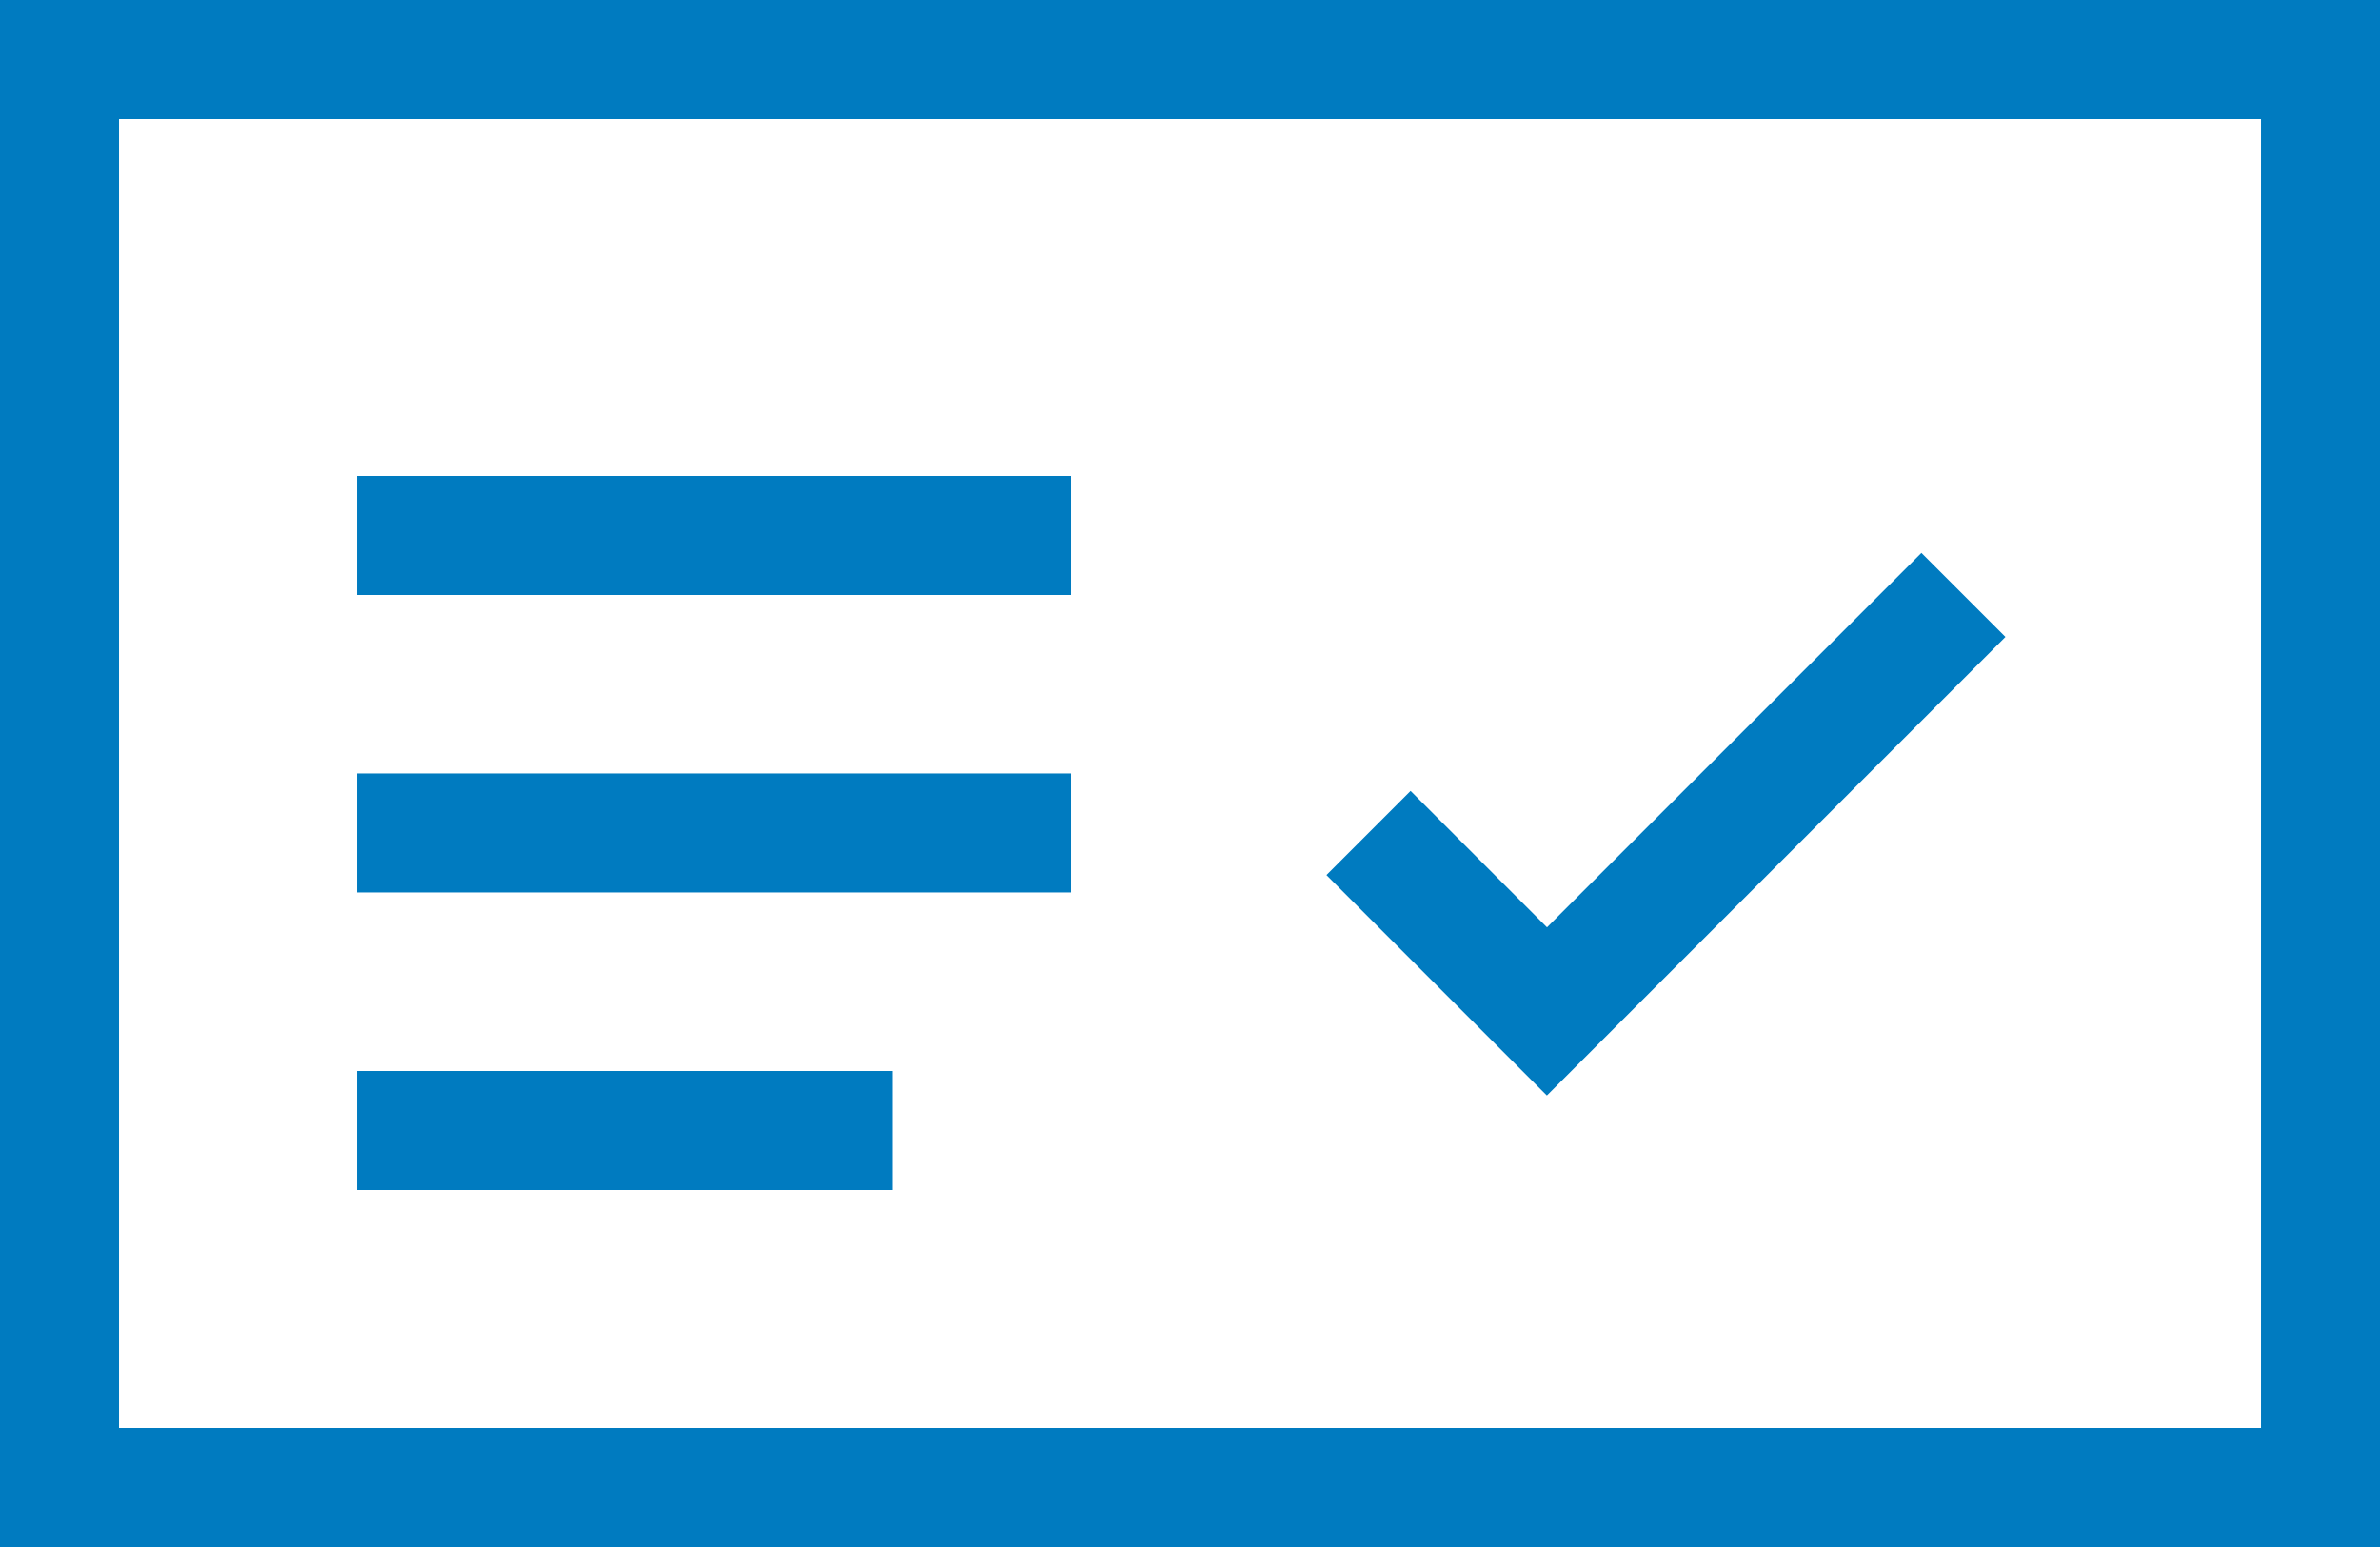 <svg xmlns="http://www.w3.org/2000/svg" width="80.971" height="52.631" viewBox="0 0 80.971 52.631">
    <path data-name="registration (1)" d="M96.971 96.631H16V44h80.971zm-76.922-4.048h72.874V48.049H20.049zm32.388-32.389H28.146v4.049h24.291zm0 10.121H28.146v4.049h24.291zm-6.073 10.122H28.146v4.049h18.218zm37.869-14.763-2.863-2.863L68.631 75.55l-4.641-4.642-2.863 2.863 7.5 7.5 15.6-15.6z" transform="translate(-16 -44)" style="fill:#007bc0"/>
</svg>

